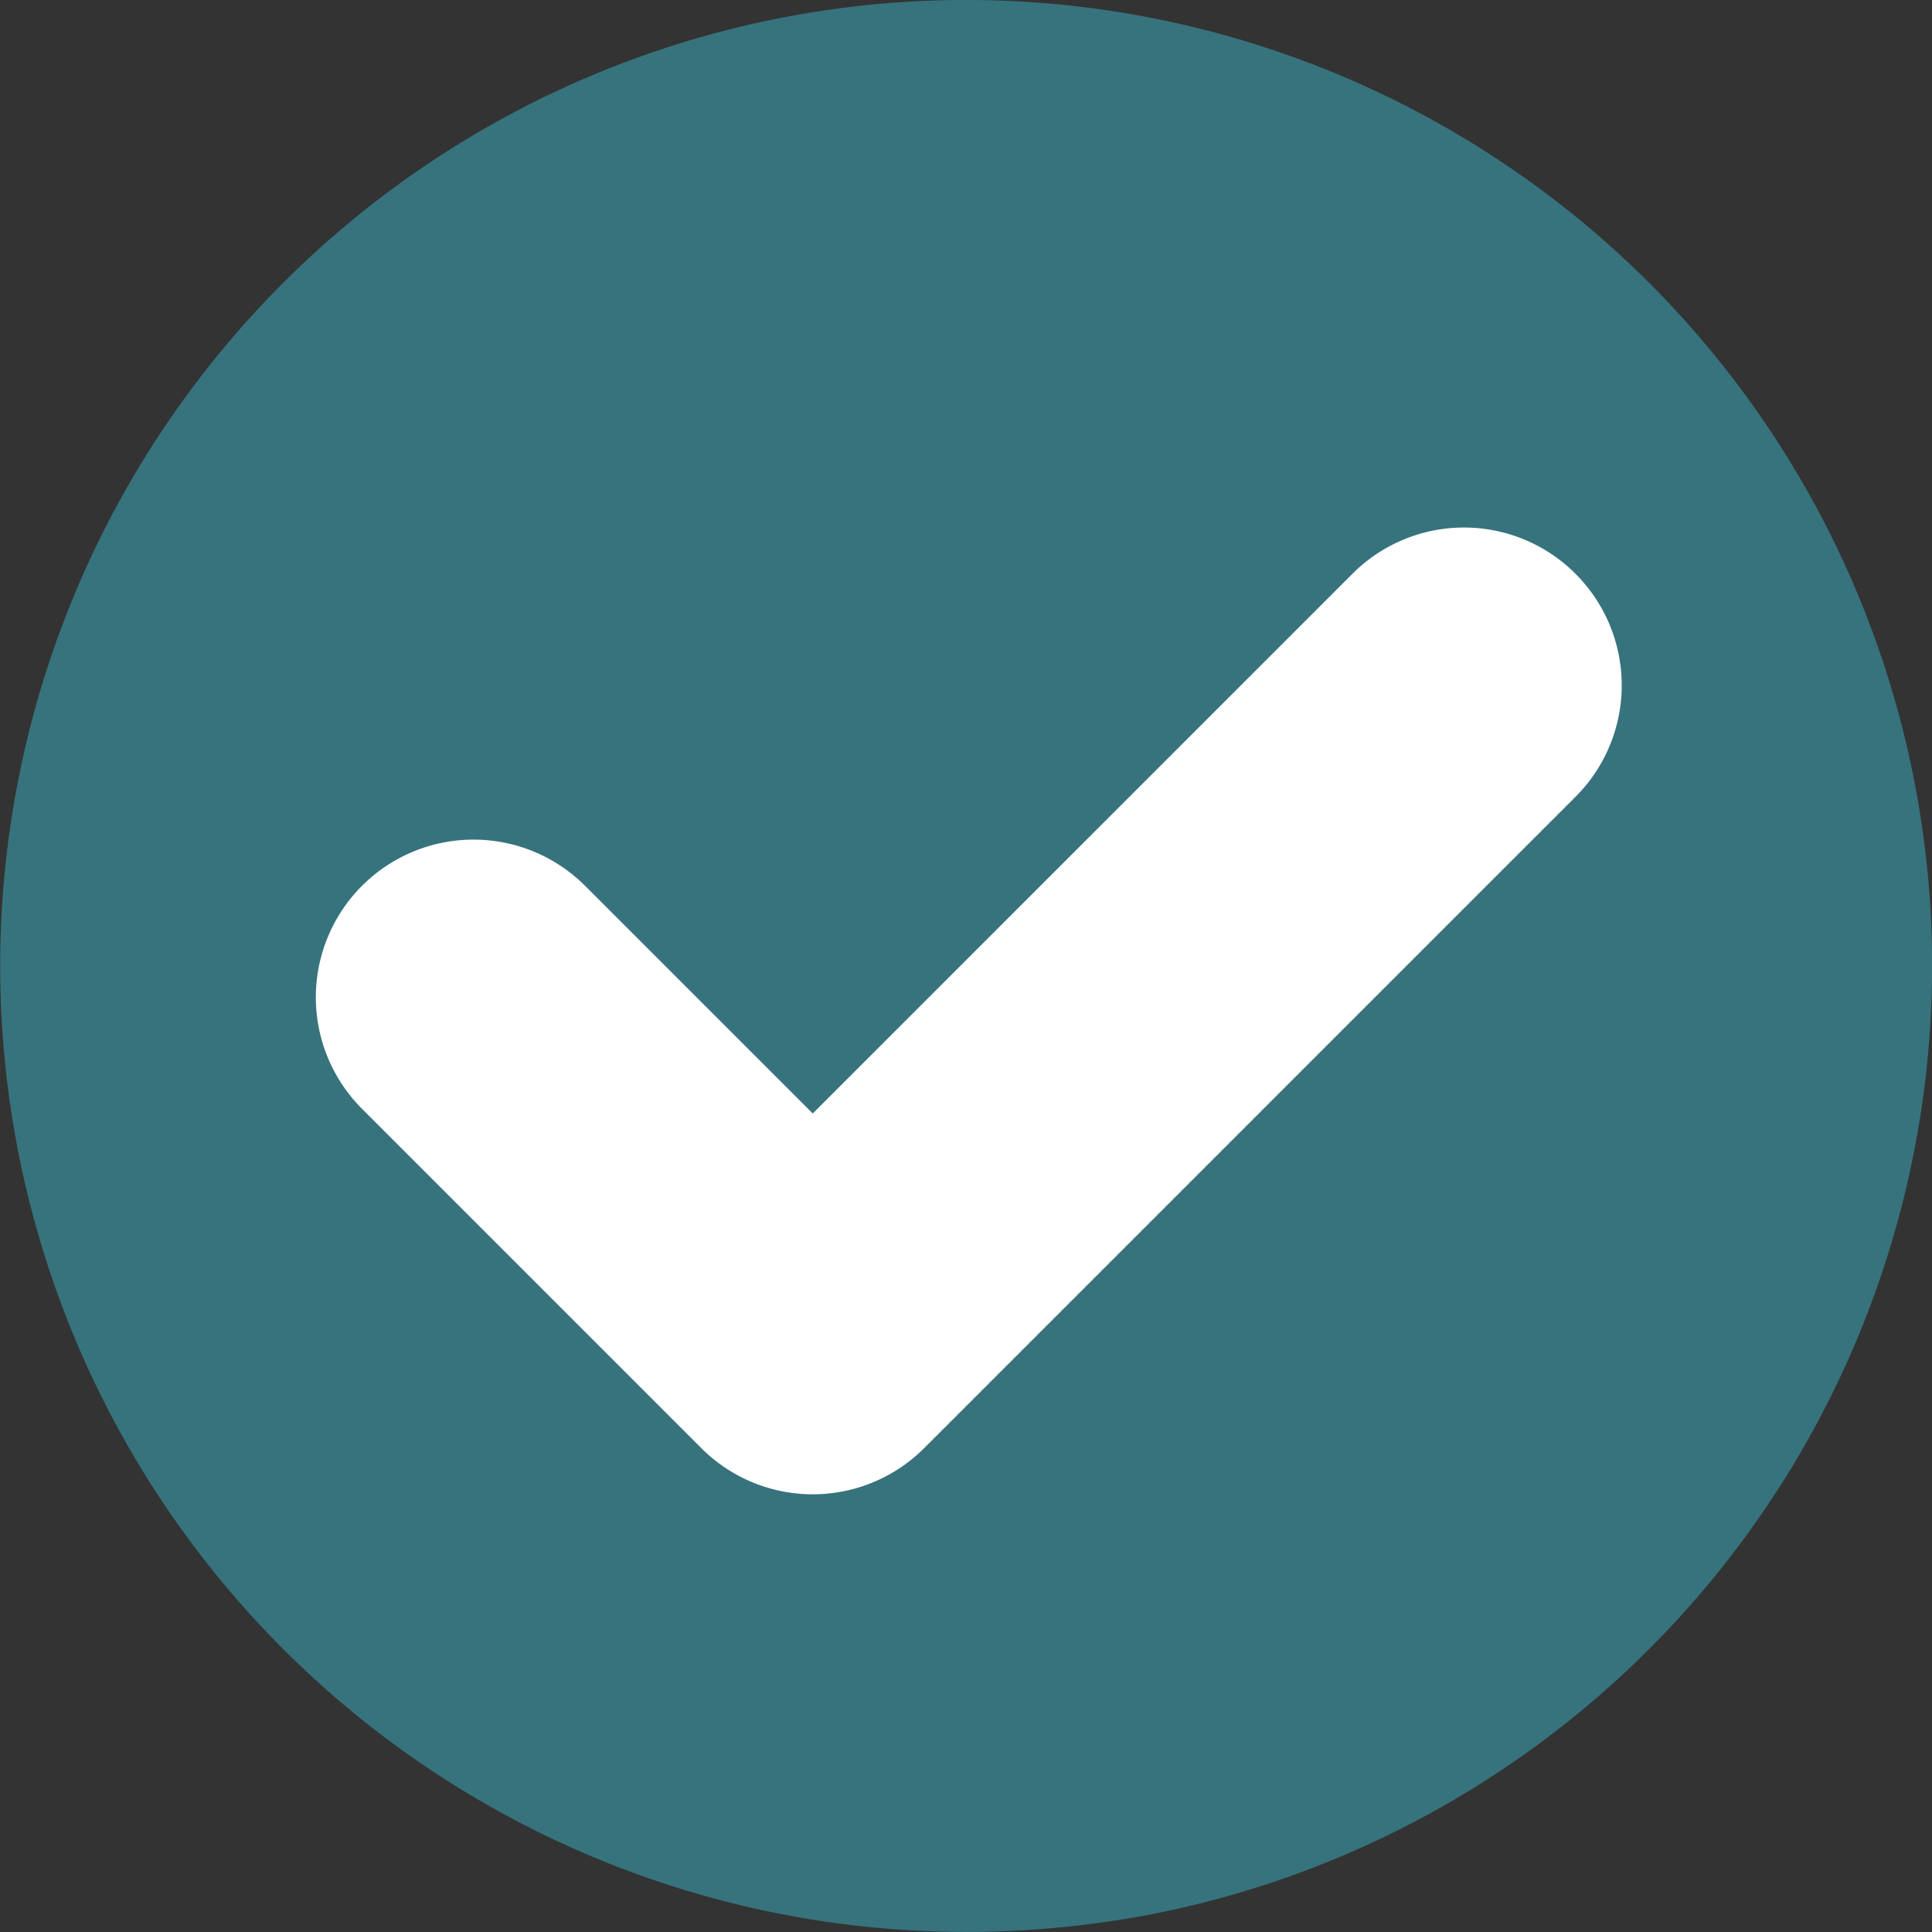 <svg id="check" xmlns="http://www.w3.org/2000/svg" xmlns:xlink="http://www.w3.org/1999/xlink" width="61.297" height="61.297" viewBox="0 0 61.297 61.297">
  <rect x="0" y="0" width="61.297" height="61.297" fill="#333333" stroke="none"/>
  <defs>
    <clipPath id="clip-path">
      <rect id="Rectángulo_402235" data-name="Rectángulo 402235" width="61.297" height="61.297" fill="none"/>
    </clipPath>
    <clipPath id="clip-path-2">
      <rect id="Rectángulo_402234" data-name="Rectángulo 402234" width="61.297" height="61.297" fill="#2b5c64"/>
    </clipPath>
  </defs>
  <g id="Grupo_1101568" data-name="Grupo 1101568" clip-path="url(#clip-path)">
    <g id="Grupo_1101567" data-name="Grupo 1101567">
      <g id="Grupo_1101566" data-name="Grupo 1101566" clip-path="url(#clip-path-2)">
        <path id="Trazado_874477" data-name="Trazado 874477" d="M61.3,30.648a30.67,30.67,0,0,1-24.337,30,31.206,31.206,0,0,1-6.311.647,30.648,30.648,0,1,1,30.628-31.8c.013.38.02.767.02,1.154" fill="#36737d"/>
        <path id="Trazado_874479" data-name="Trazado 874479" d="M150.586,186.276a5,5,0,0,0-7.076,0L126.386,203.4l-7.224-7.224a5,5,0,1,0-7.076,7.076l10.762,10.763a5,5,0,0,0,7.076,0l20.662-20.662a5,5,0,0,0,0-7.076" transform="translate(-100.6 -168.072)" fill="#fff"/>
      </g>
    </g>
  </g>
</svg>
